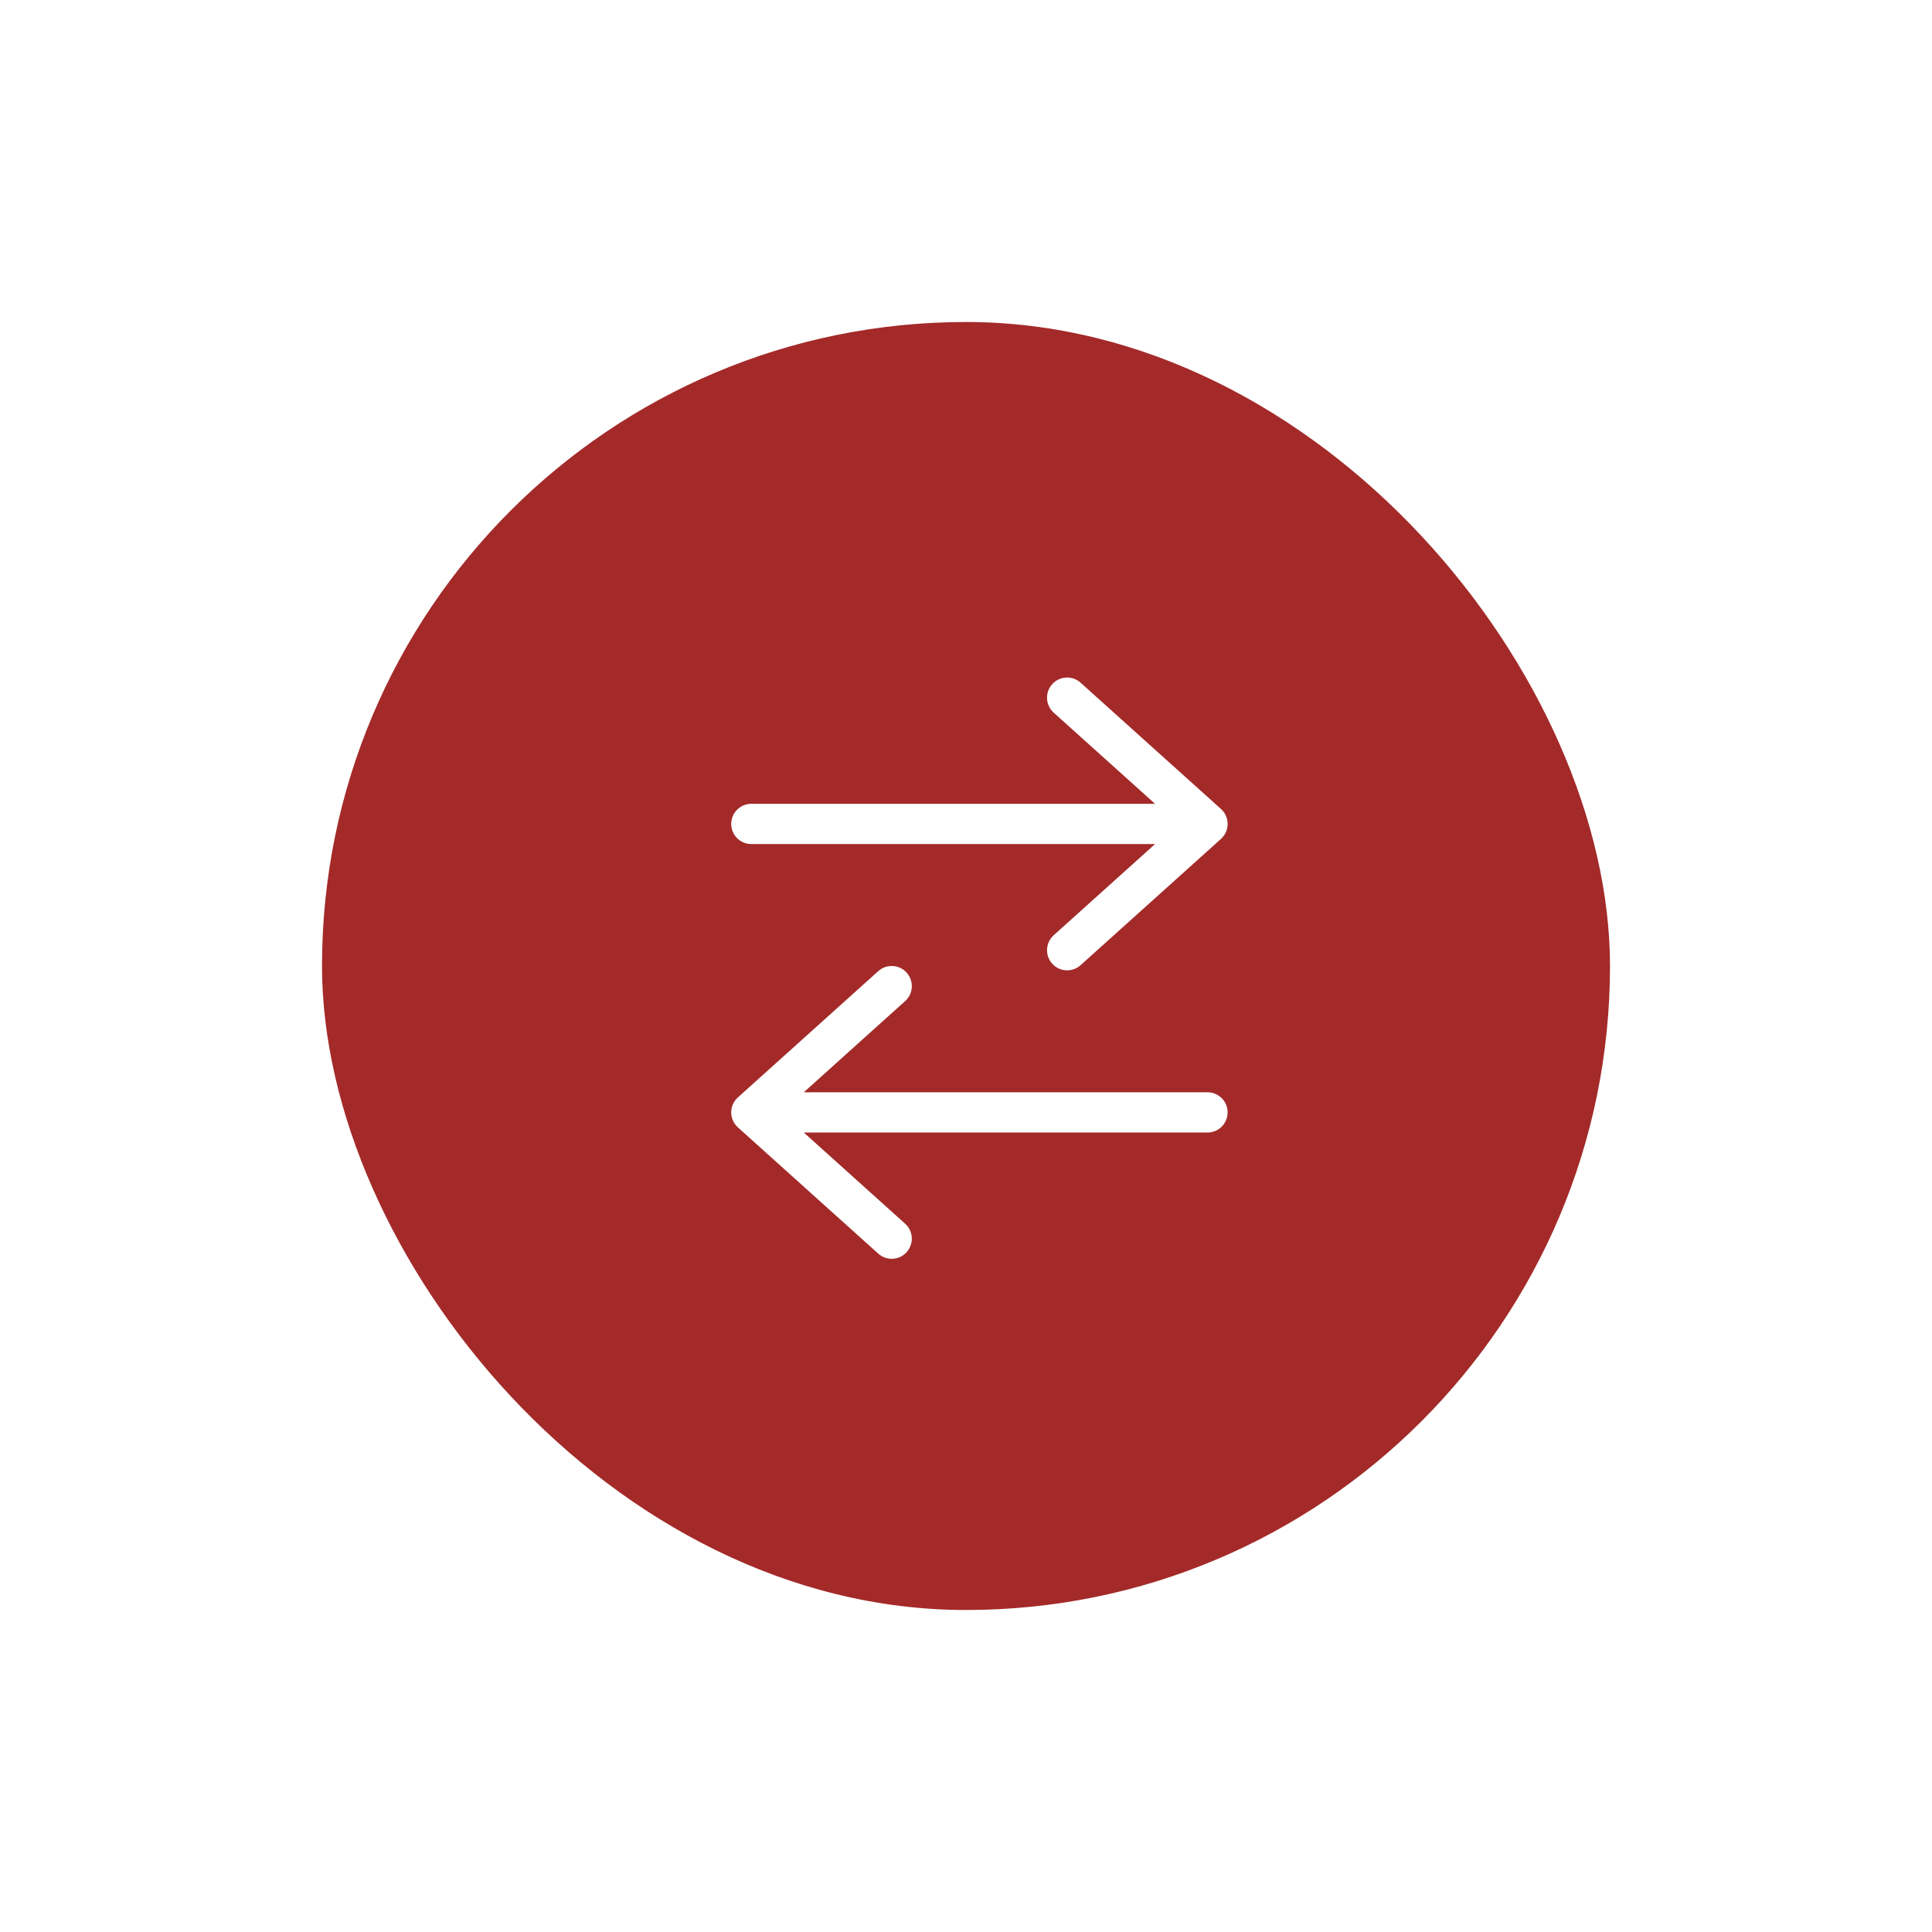 <svg width="72" height="72" viewBox="0 0 72 72" fill="none" xmlns="http://www.w3.org/2000/svg">
<g filter="url(#filter0_d_5300_634)">
<rect x="12" y="8" width="48" height="48" rx="24" fill="#A32A29"/>
<path d="M40.271 21.442C39.963 21.165 39.489 21.19 39.212 21.498C38.935 21.806 38.96 22.28 39.268 22.558L43.045 25.956H28C27.586 25.956 27.25 26.292 27.25 26.706C27.25 27.12 27.586 27.456 28 27.456H43.045L39.268 30.854C38.96 31.131 38.935 31.605 39.212 31.913C39.489 32.221 39.963 32.246 40.271 31.969L45.497 27.268C45.652 27.13 45.75 26.93 45.75 26.706C45.75 26.513 45.677 26.337 45.558 26.204C45.54 26.185 45.521 26.166 45.502 26.148L40.271 21.442Z" fill="white"/>
<path d="M33.788 32.248C33.511 31.94 33.037 31.915 32.729 32.192L27.498 36.898C27.474 36.92 27.452 36.943 27.431 36.967C27.318 37.098 27.25 37.269 27.25 37.456C27.25 37.679 27.348 37.88 27.503 38.018L32.729 42.719C33.037 42.996 33.511 42.971 33.788 42.663C34.065 42.355 34.04 41.881 33.732 41.604L29.955 38.206H45C45.414 38.206 45.75 37.87 45.75 37.456C45.75 37.042 45.414 36.706 45 36.706H29.955L33.732 33.308C34.04 33.031 34.065 32.556 33.788 32.248Z" fill="white"/>
</g>
<defs>
<filter id="filter0_d_5300_634" x="0" y="0" width="72" height="72" filterUnits="userSpaceOnUse" color-interpolation-filters="sRGB">
<feFlood flood-opacity="0" result="BackgroundImageFix"/>
<feColorMatrix in="SourceAlpha" type="matrix" values="0 0 0 0 0 0 0 0 0 0 0 0 0 0 0 0 0 0 127 0" result="hardAlpha"/>
<feOffset dy="4"/>
<feGaussianBlur stdDeviation="6"/>
<feColorMatrix type="matrix" values="0 0 0 0 0 0 0 0 0 0 0 0 0 0 0 0 0 0 0.16 0"/>
<feBlend mode="normal" in2="BackgroundImageFix" result="effect1_dropShadow_5300_634"/>
<feBlend mode="normal" in="SourceGraphic" in2="effect1_dropShadow_5300_634" result="shape"/>
</filter>
</defs>
</svg>
